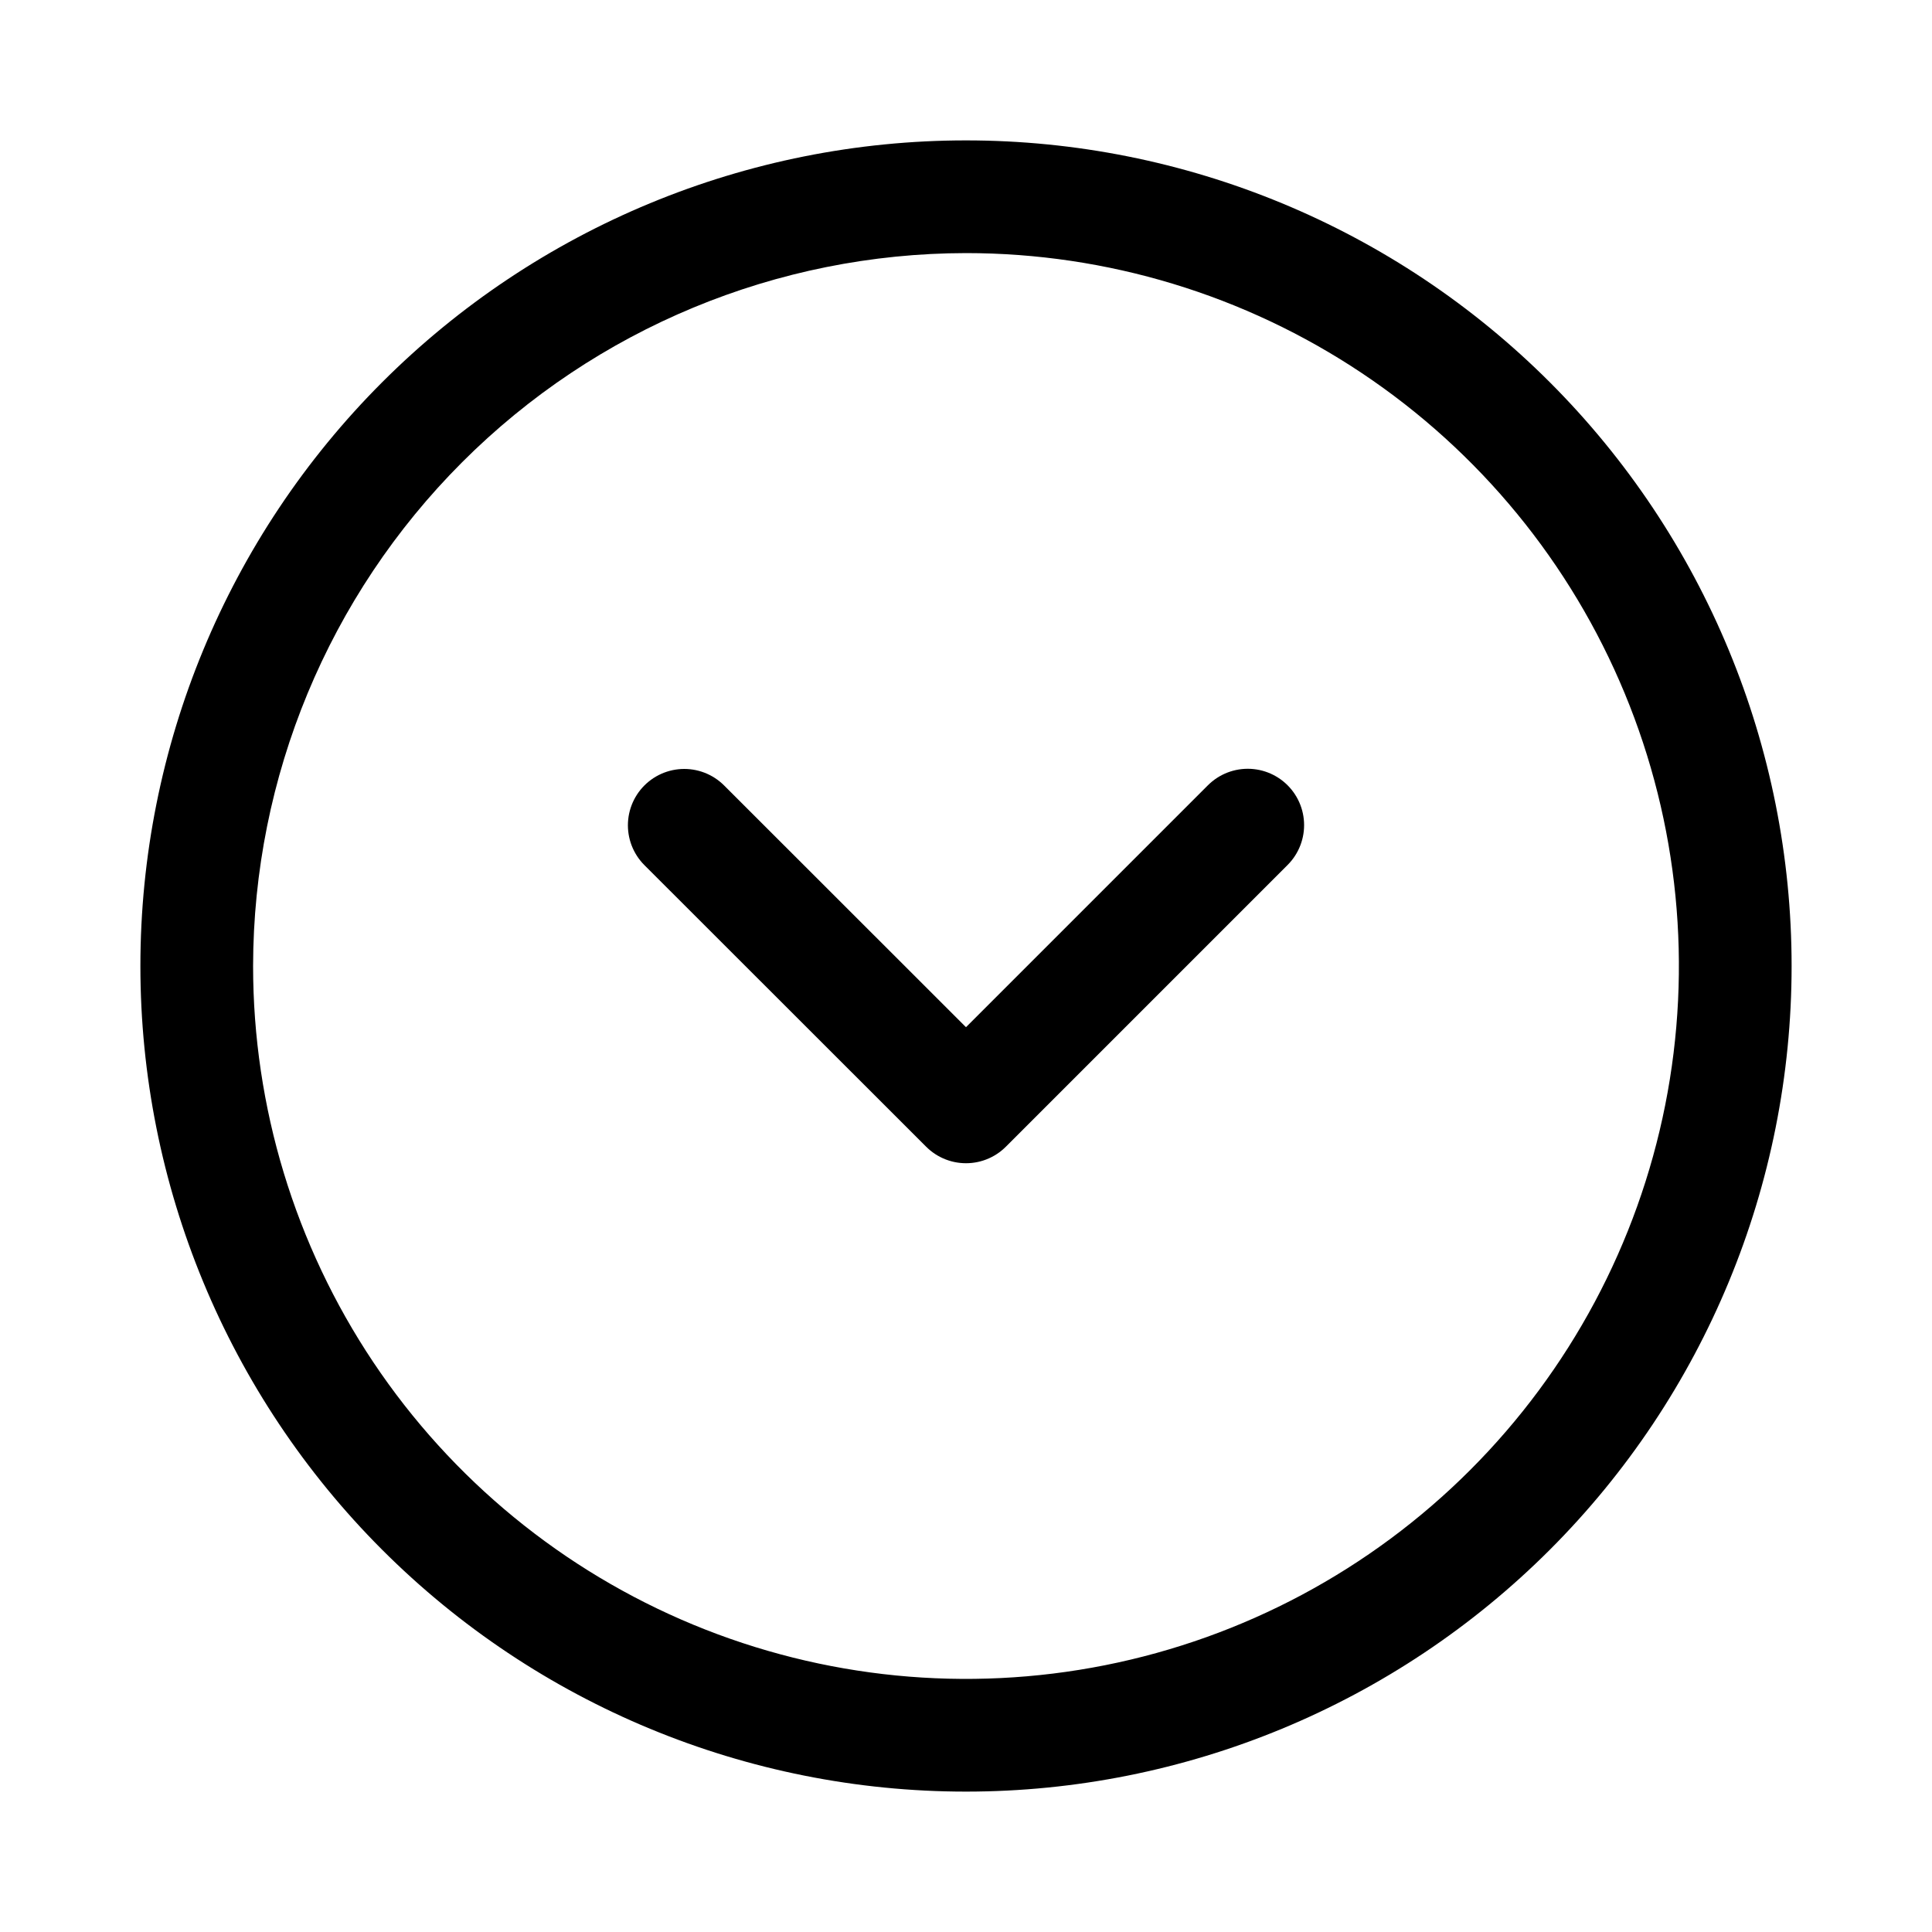 <svg width="120" height="120" viewBox="0 0 120 120" fill="none" xmlns="http://www.w3.org/2000/svg">
<path d="M60 15.72C68.757 15.72 77.319 18.317 84.6 23.183C91.882 28.048 97.558 34.964 100.909 43.055C104.261 51.146 105.137 60.049 103.429 68.639C101.72 77.228 97.503 85.118 91.31 91.311C85.118 97.504 77.228 101.721 68.638 103.429C60.049 105.138 51.146 104.261 43.054 100.91C34.963 97.558 28.048 91.883 23.182 84.601C18.317 77.319 15.72 68.758 15.72 60C15.736 48.261 20.406 37.008 28.707 28.707C37.007 20.406 48.261 15.736 60 15.72ZM60 8.72C46.399 8.72 33.356 14.123 23.739 23.74C14.122 33.357 8.72 46.4 8.72 60C8.72 73.6 14.122 86.644 23.739 96.261C33.356 105.878 46.399 111.28 60 111.28C73.6 111.28 86.643 105.878 96.26 96.261C105.877 86.644 111.28 73.6 111.28 60C111.28 46.4 105.877 33.357 96.26 23.74C86.643 14.123 73.6 8.72 60 8.72Z" fill="currentColor"/>
<path d="M42.5 51.26L60 68.75L77.5 51.25" stroke="currentColor" stroke-width="7" stroke-linecap="round" stroke-linejoin="round"/>
</svg>

